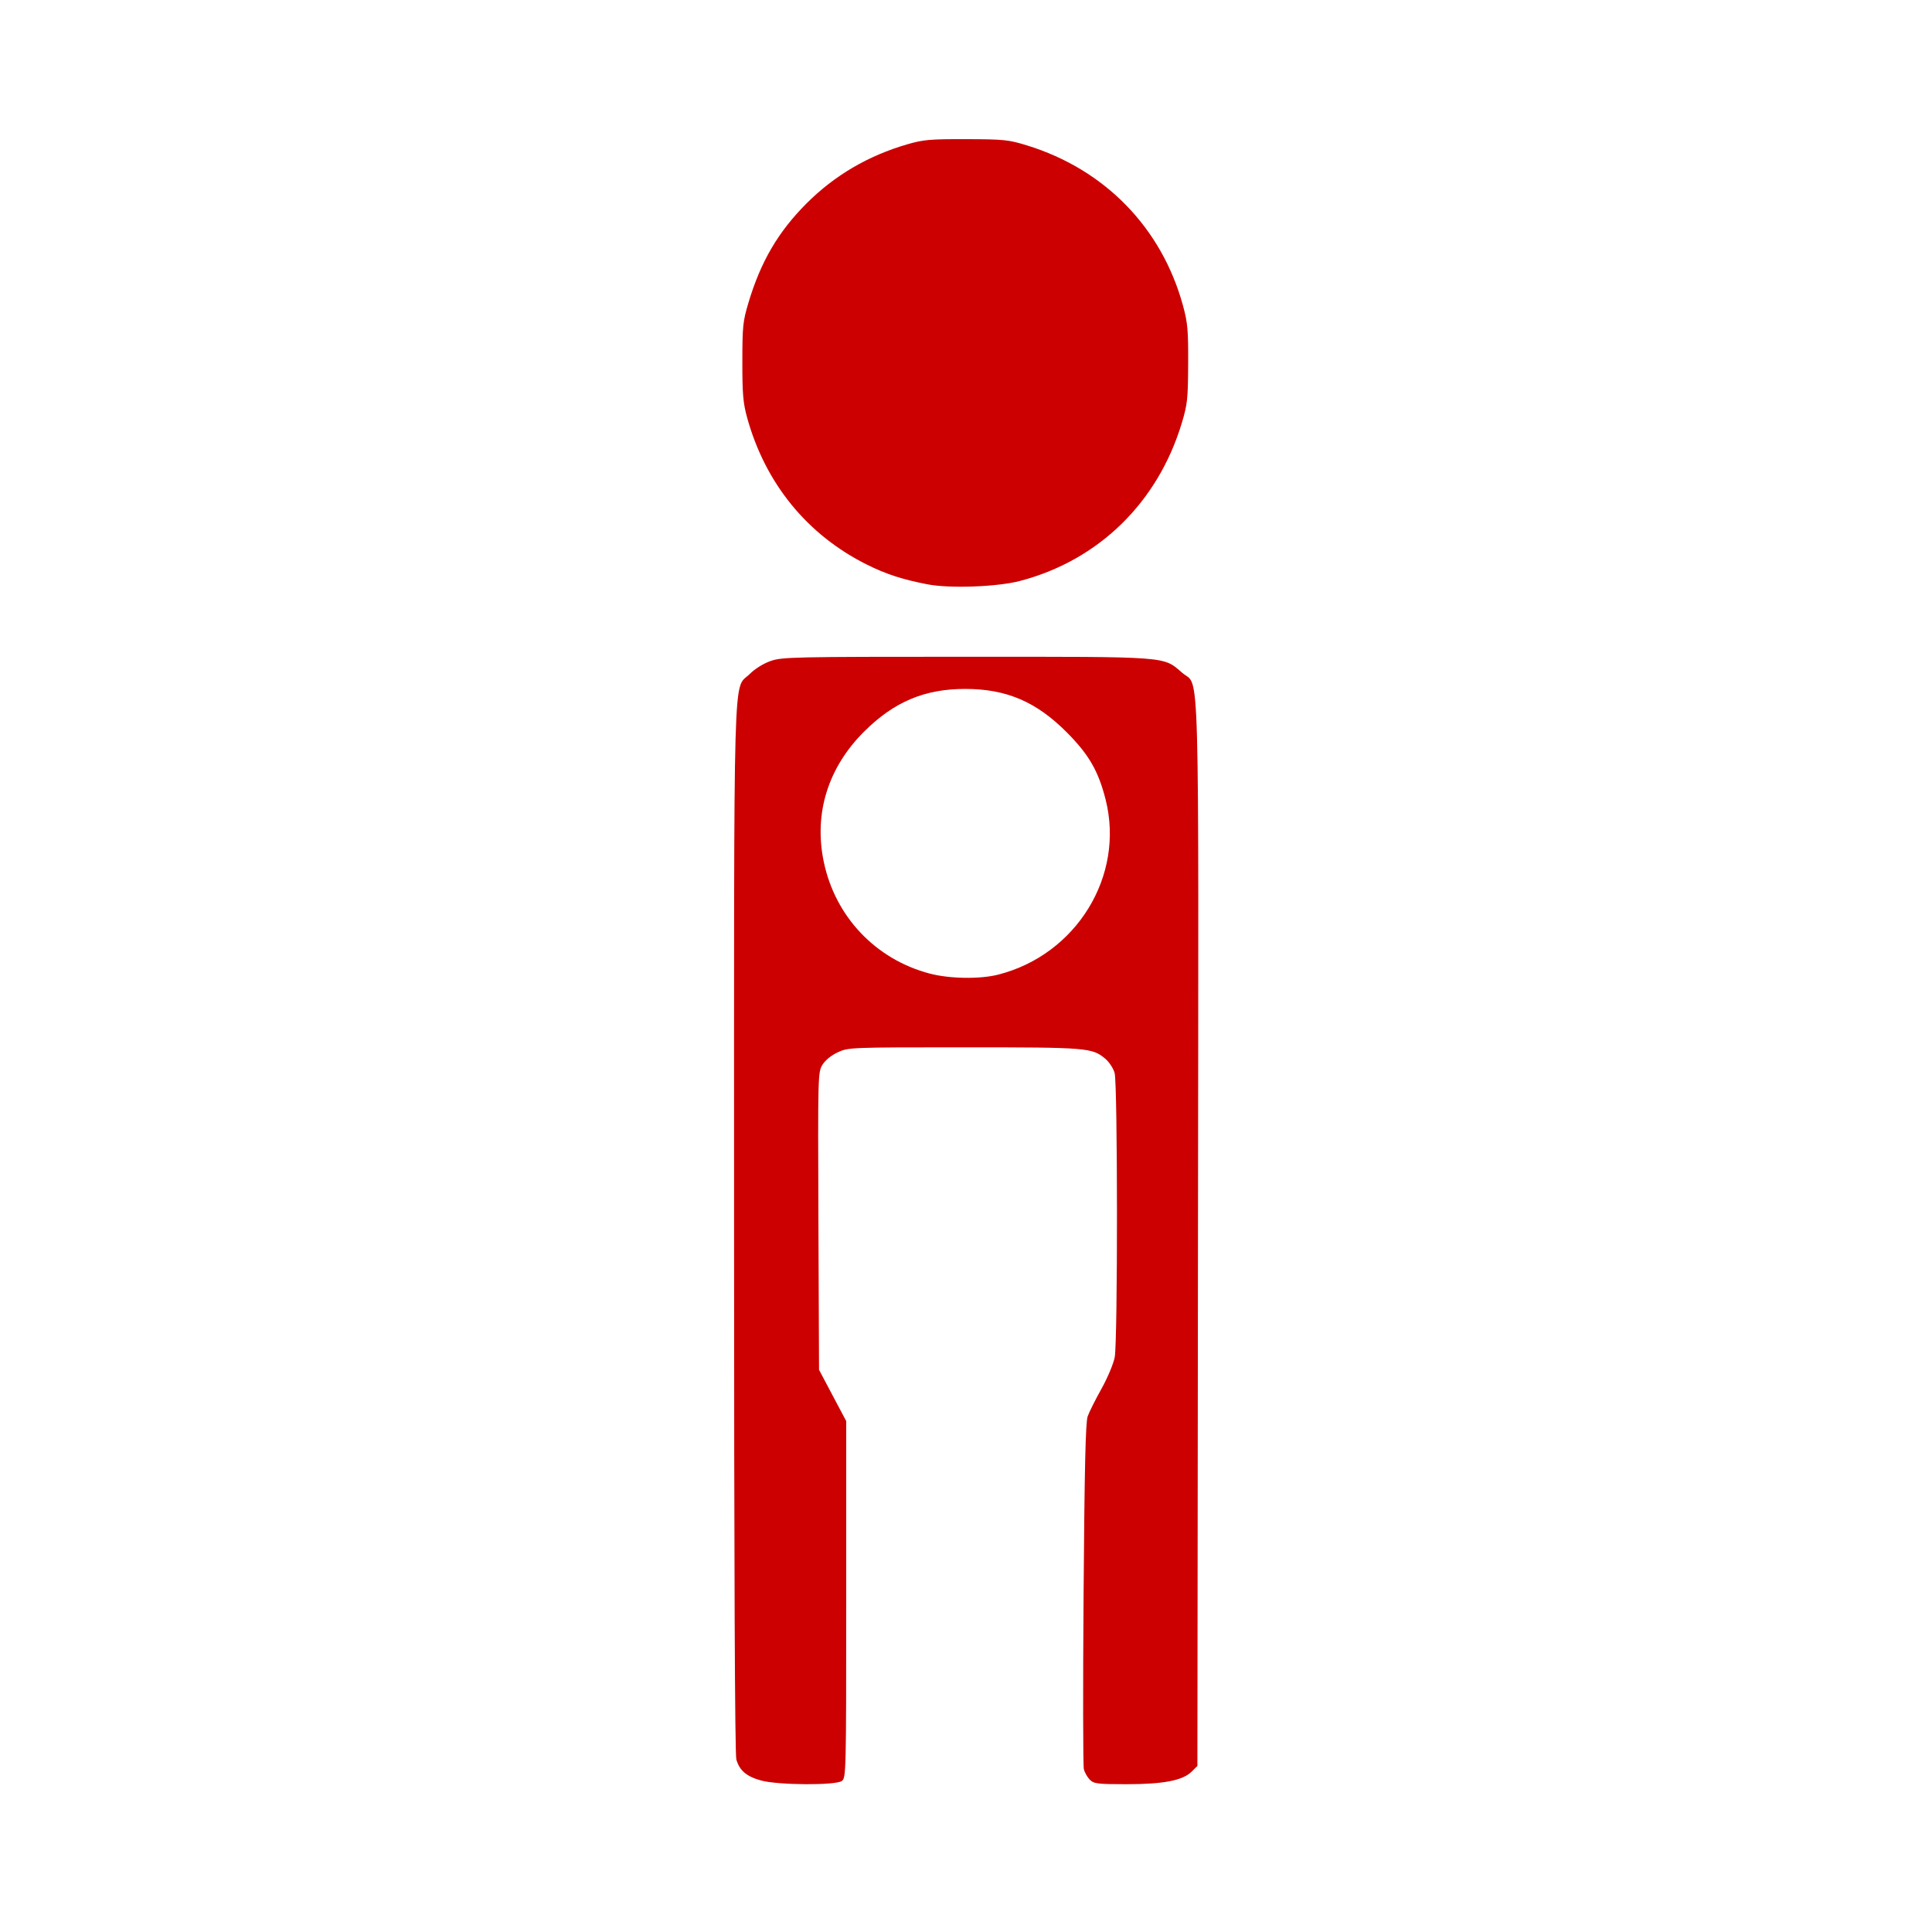 <?xml version="1.0" encoding="UTF-8"?>
<svg xmlns="http://www.w3.org/2000/svg" xmlns:xlink="http://www.w3.org/1999/xlink" width="375pt" height="375pt" viewBox="0 0 375 375" version="1.2">
<g id="surface1">
<path style=" stroke:none;fill-rule:nonzero;fill:rgb(79.999%,0%,0%);fill-opacity:1;" d="M 147.77 345.605 C 144.918 344.84 143.52 343.652 142.922 341.496 C 142.641 340.477 142.484 304.277 142.484 238.516 C 142.48 125.406 142.234 134.113 145.531 130.812 C 146.527 129.812 148.176 128.789 149.574 128.301 C 151.805 127.523 153.895 127.477 187.559 127.477 C 227.391 127.477 225.691 127.352 229.492 130.609 C 232.906 133.539 232.652 124.441 232.527 239.762 L 232.414 342.766 L 231.316 343.859 C 229.574 345.59 225.859 346.312 218.688 346.312 C 213.02 346.312 212.32 346.227 211.535 345.441 C 211.059 344.961 210.535 344.043 210.375 343.395 C 210.211 342.746 210.188 327.418 210.324 309.332 C 210.508 284.719 210.707 276.062 211.117 274.91 C 211.418 274.062 212.625 271.652 213.797 269.555 C 214.969 267.457 216.125 264.703 216.367 263.434 C 216.961 260.285 216.945 210.43 216.348 208.273 C 216.102 207.379 215.301 206.145 214.57 205.531 C 211.988 203.355 211.172 203.285 187.117 203.285 C 164.992 203.285 164.66 203.301 162.613 204.25 C 161.355 204.832 160.18 205.789 159.637 206.672 C 158.758 208.109 158.742 208.621 158.855 237.004 L 158.973 265.875 L 161.609 270.855 L 164.25 275.836 L 164.25 310.449 C 164.25 344.203 164.227 345.074 163.395 345.688 C 162.203 346.559 151.102 346.504 147.77 345.605 Z M 193.73 189.18 C 208.938 185.316 218.34 170.008 214.602 155.203 C 213.207 149.684 211.375 146.496 207.129 142.215 C 201.18 136.211 195.371 133.719 187.336 133.719 C 179.449 133.719 173.531 136.219 167.727 142 C 160.715 148.984 157.953 157.859 159.879 167.215 C 162.082 177.895 169.945 186.207 180.465 188.973 C 184.328 189.988 190.188 190.078 193.73 189.18 Z M 180.059 113.422 C 175.164 112.48 171.992 111.449 168.254 109.586 C 156.664 103.801 148.527 93.809 145.012 81.043 C 144.234 78.219 144.082 76.457 144.09 70.18 C 144.094 63.316 144.195 62.352 145.285 58.719 C 147.668 50.766 151.039 45.008 156.52 39.512 C 161.961 34.059 168.516 30.211 176.133 28.004 C 179.238 27.102 180.547 26.988 187.559 27.008 C 194.871 27.031 195.766 27.125 199.336 28.223 C 214.473 32.887 225.512 44.238 229.633 59.379 C 230.523 62.648 230.652 64.082 230.621 70.621 C 230.59 77.438 230.48 78.469 229.395 82.078 C 224.754 97.527 213.227 108.781 197.957 112.766 C 193.566 113.914 184.371 114.25 180.059 113.422 Z M 180.059 113.422 "/>
</g>
</svg>
